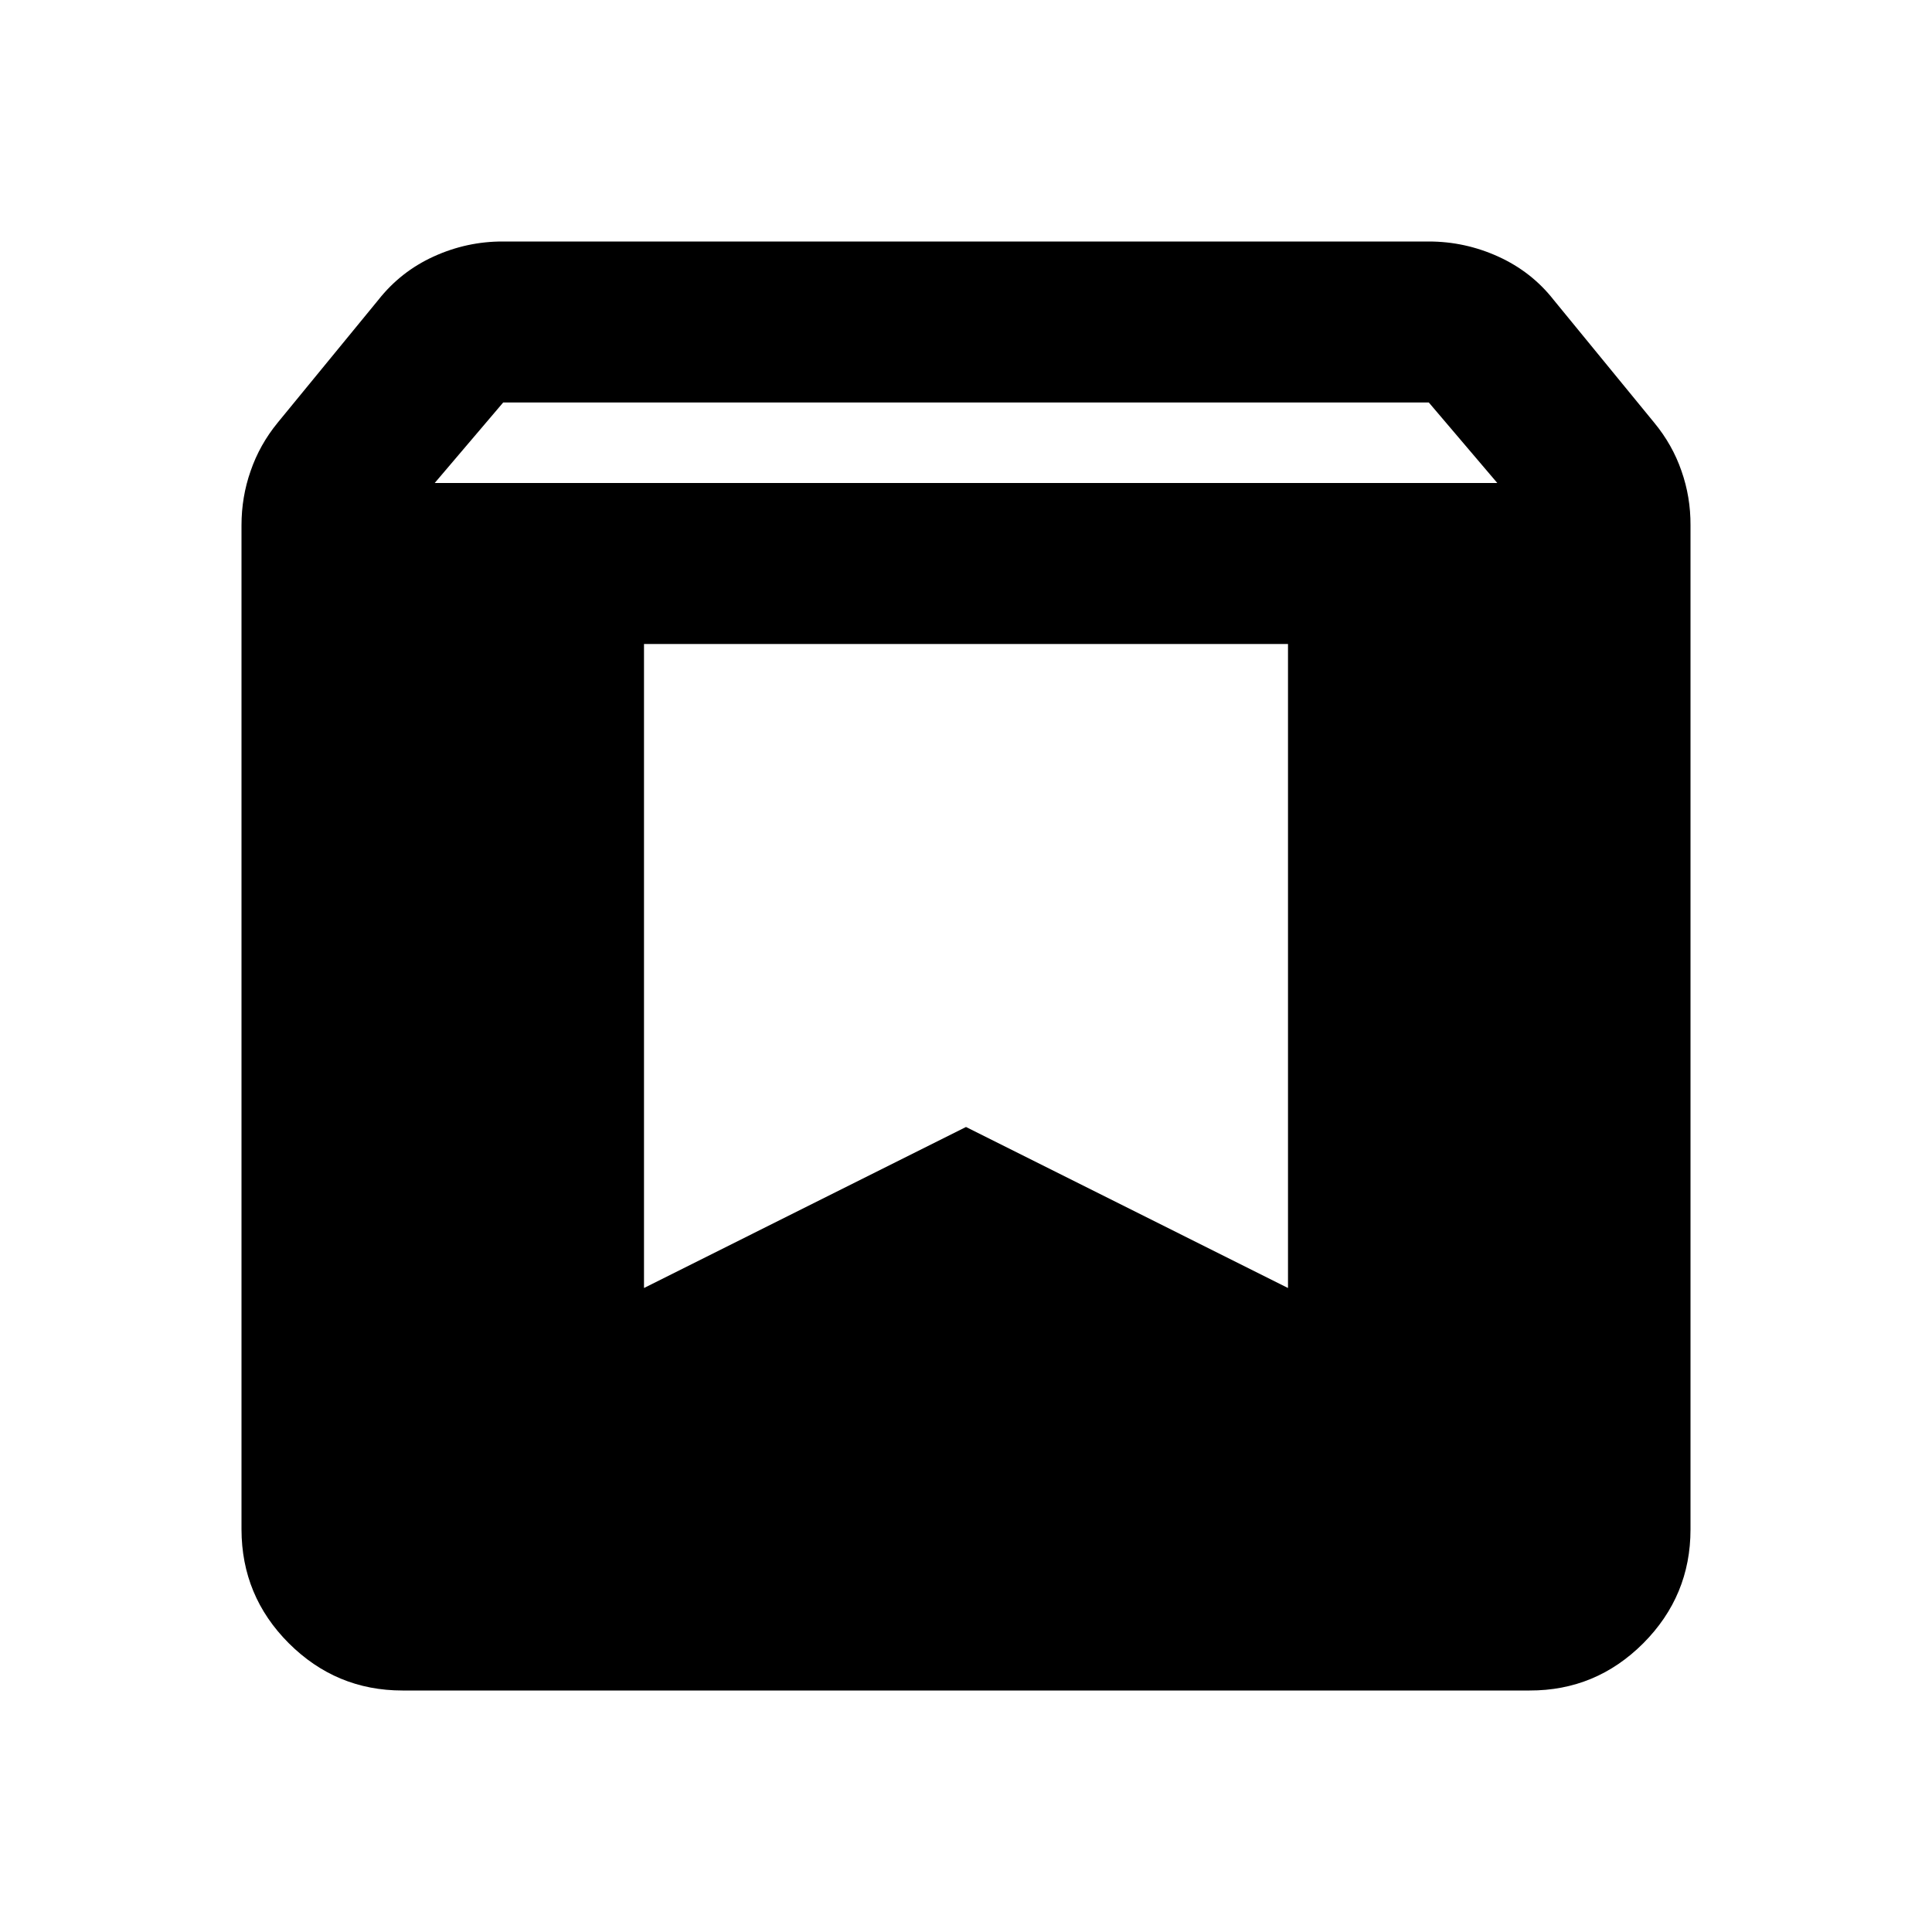<svg width="18" height="18" viewBox="0 0 18 18" fill="none" xmlns="http://www.w3.org/2000/svg">
<path d="M3.75 15.75C3.337 15.75 2.985 15.603 2.691 15.31C2.397 15.016 2.251 14.663 2.25 14.25V4.894C2.25 4.719 2.278 4.55 2.335 4.388C2.391 4.225 2.475 4.075 2.587 3.938L3.525 2.794C3.663 2.619 3.834 2.484 4.04 2.39C4.246 2.296 4.462 2.249 4.688 2.25H13.312C13.537 2.25 13.753 2.297 13.96 2.391C14.166 2.485 14.338 2.619 14.475 2.794L15.412 3.938C15.525 4.075 15.61 4.225 15.666 4.388C15.723 4.55 15.751 4.719 15.75 4.894V14.25C15.75 14.662 15.603 15.016 15.31 15.31C15.016 15.604 14.663 15.751 14.25 15.75H3.75ZM4.05 4.5H13.95L13.312 3.75H4.688L4.05 4.5ZM12 6H6V12L9 10.5L12 12V6Z" fill="black"/>
</svg>
